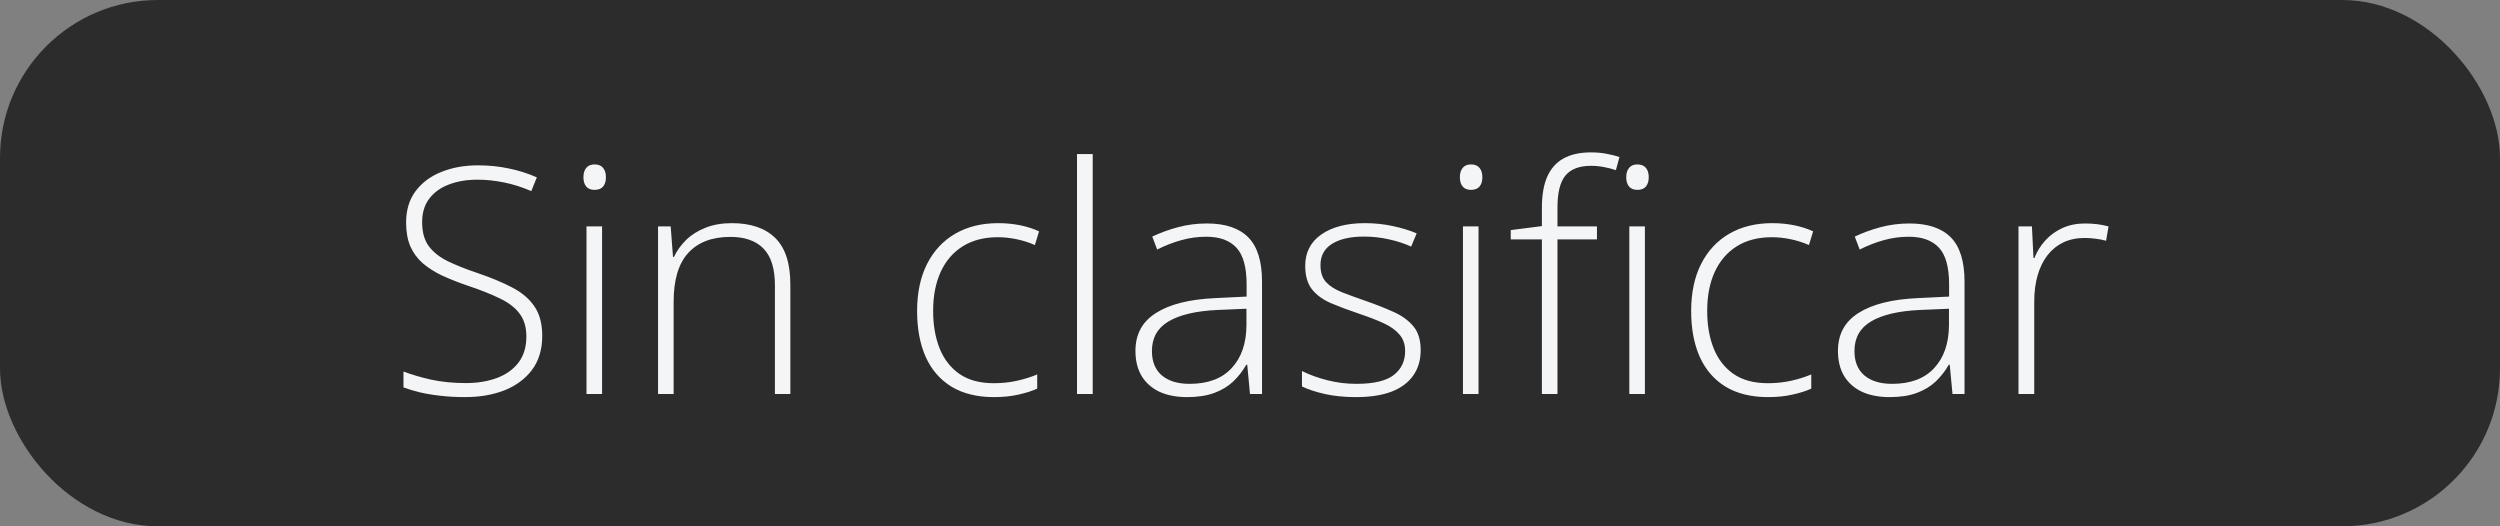 <svg width="95" height="20" viewBox="0 0 95 20" fill="none" xmlns="http://www.w3.org/2000/svg">
<rect x="0" y="0" width="95" height="20" fill="#808080" stroke="none"/>
<rect width="95" height="20" rx="6" fill="#2C2C2C"/>
<path d="M20.605 12.764C20.605 13.275 20.477 13.705 20.219 14.053C19.961 14.396 19.611 14.656 19.17 14.832C18.729 15.004 18.229 15.09 17.67 15.09C17.322 15.09 17.006 15.072 16.721 15.037C16.439 15.006 16.184 14.963 15.953 14.908C15.727 14.854 15.52 14.791 15.332 14.721V14.117C15.637 14.234 15.988 14.338 16.387 14.428C16.789 14.514 17.227 14.557 17.699 14.557C18.145 14.557 18.539 14.492 18.883 14.363C19.23 14.234 19.504 14.039 19.703 13.777C19.902 13.516 20.002 13.185 20.002 12.787C20.002 12.435 19.918 12.148 19.75 11.926C19.586 11.699 19.338 11.506 19.006 11.346C18.674 11.182 18.256 11.016 17.752 10.848C17.4 10.727 17.08 10.6 16.791 10.467C16.506 10.33 16.262 10.174 16.059 9.998C15.855 9.818 15.699 9.604 15.59 9.354C15.484 9.1 15.432 8.801 15.432 8.457C15.432 7.984 15.551 7.588 15.789 7.268C16.031 6.943 16.357 6.699 16.768 6.535C17.182 6.367 17.646 6.283 18.162 6.283C18.572 6.283 18.961 6.322 19.328 6.4C19.699 6.475 20.057 6.588 20.4 6.74L20.189 7.262C19.846 7.113 19.502 7.004 19.158 6.934C18.814 6.863 18.475 6.828 18.139 6.828C17.736 6.828 17.377 6.889 17.061 7.01C16.748 7.127 16.5 7.305 16.316 7.543C16.133 7.781 16.041 8.082 16.041 8.445C16.041 8.82 16.125 9.123 16.293 9.354C16.465 9.584 16.707 9.775 17.02 9.928C17.336 10.08 17.709 10.229 18.139 10.373C18.646 10.545 19.084 10.727 19.451 10.918C19.818 11.105 20.102 11.344 20.301 11.633C20.504 11.922 20.605 12.299 20.605 12.764ZM22.879 8.604V14.973H22.287V8.604H22.879ZM22.592 6.248C22.74 6.248 22.85 6.293 22.92 6.383C22.99 6.469 23.025 6.586 23.025 6.734C23.025 6.883 22.99 7 22.92 7.086C22.85 7.172 22.74 7.215 22.592 7.215C22.451 7.215 22.346 7.172 22.275 7.086C22.205 7 22.17 6.883 22.17 6.734C22.17 6.586 22.205 6.469 22.275 6.383C22.346 6.293 22.451 6.248 22.592 6.248ZM27.812 8.48C28.527 8.48 29.076 8.668 29.459 9.043C29.842 9.418 30.033 10.006 30.033 10.807V14.973H29.447V10.842C29.447 10.209 29.303 9.744 29.014 9.447C28.725 9.15 28.305 9.002 27.754 9.002C27.055 9.002 26.52 9.207 26.148 9.617C25.781 10.023 25.598 10.639 25.598 11.463V14.973H25.006V8.604H25.486L25.574 9.764H25.609C25.723 9.525 25.877 9.311 26.072 9.119C26.271 8.924 26.516 8.77 26.805 8.656C27.094 8.539 27.43 8.48 27.812 8.48ZM37.768 15.09C37.135 15.09 36.6 14.959 36.162 14.697C35.728 14.432 35.4 14.055 35.178 13.566C34.959 13.074 34.85 12.492 34.85 11.82C34.85 11.121 34.977 10.523 35.23 10.027C35.484 9.527 35.842 9.145 36.303 8.879C36.764 8.613 37.305 8.48 37.926 8.48C38.23 8.48 38.514 8.508 38.775 8.562C39.037 8.617 39.273 8.693 39.484 8.791L39.326 9.312C39.107 9.215 38.875 9.141 38.629 9.09C38.383 9.039 38.147 9.014 37.92 9.014C37.397 9.014 36.951 9.129 36.584 9.359C36.221 9.586 35.941 9.91 35.746 10.332C35.555 10.75 35.459 11.244 35.459 11.815C35.459 12.35 35.541 12.824 35.705 13.238C35.869 13.648 36.121 13.973 36.461 14.211C36.801 14.445 37.236 14.562 37.768 14.562C38.076 14.562 38.369 14.531 38.647 14.469C38.928 14.406 39.184 14.326 39.414 14.229V14.768C39.207 14.861 38.967 14.938 38.693 14.996C38.424 15.059 38.115 15.09 37.768 15.09ZM41.523 14.973H40.926V5.855H41.523V14.973ZM45.865 8.492C46.565 8.492 47.088 8.668 47.435 9.02C47.783 9.371 47.957 9.932 47.957 10.701V14.973H47.5L47.395 13.859H47.359C47.223 14.098 47.057 14.31 46.861 14.498C46.666 14.682 46.426 14.826 46.141 14.932C45.859 15.037 45.516 15.09 45.109 15.09C44.699 15.09 44.348 15.021 44.055 14.885C43.766 14.748 43.541 14.549 43.381 14.287C43.225 14.025 43.147 13.707 43.147 13.332C43.147 12.699 43.408 12.219 43.932 11.891C44.455 11.559 45.207 11.371 46.188 11.328L47.371 11.27V10.807C47.371 10.154 47.242 9.689 46.984 9.412C46.727 9.135 46.346 8.996 45.842 8.996C45.514 8.996 45.197 9.039 44.893 9.125C44.592 9.207 44.285 9.326 43.973 9.482L43.785 8.99C44.09 8.846 44.416 8.727 44.764 8.633C45.115 8.539 45.482 8.492 45.865 8.492ZM47.365 11.732L46.252 11.779C45.443 11.818 44.828 11.963 44.406 12.213C43.984 12.463 43.773 12.838 43.773 13.338C43.773 13.74 43.898 14.049 44.148 14.264C44.402 14.479 44.754 14.586 45.203 14.586C45.902 14.586 46.435 14.387 46.803 13.988C47.174 13.59 47.361 13.047 47.365 12.359V11.732ZM53.986 13.303C53.986 13.682 53.891 14.006 53.699 14.275C53.512 14.541 53.236 14.744 52.873 14.885C52.51 15.021 52.062 15.09 51.531 15.09C51.09 15.09 50.695 15.051 50.348 14.973C50 14.895 49.709 14.799 49.475 14.685V14.1C49.768 14.244 50.092 14.361 50.447 14.451C50.803 14.541 51.168 14.586 51.543 14.586C52.199 14.586 52.672 14.475 52.961 14.252C53.25 14.029 53.395 13.725 53.395 13.338C53.395 13.084 53.322 12.875 53.178 12.711C53.037 12.543 52.834 12.398 52.568 12.277C52.303 12.156 51.982 12.033 51.607 11.908C51.217 11.775 50.869 11.645 50.565 11.516C50.264 11.383 50.027 11.209 49.855 10.994C49.684 10.775 49.598 10.479 49.598 10.104C49.598 9.592 49.803 9.193 50.213 8.908C50.623 8.623 51.174 8.48 51.865 8.48C52.248 8.48 52.603 8.518 52.932 8.592C53.264 8.662 53.565 8.754 53.834 8.867L53.623 9.371C53.381 9.258 53.102 9.166 52.785 9.096C52.469 9.025 52.152 8.99 51.836 8.99C51.316 8.99 50.91 9.082 50.617 9.266C50.324 9.449 50.178 9.719 50.178 10.074C50.178 10.348 50.248 10.562 50.389 10.719C50.529 10.871 50.73 11 50.992 11.105C51.254 11.207 51.565 11.32 51.924 11.445C52.295 11.574 52.637 11.709 52.949 11.85C53.266 11.99 53.518 12.172 53.705 12.395C53.893 12.617 53.986 12.92 53.986 13.303ZM56.184 8.604V14.973H55.592V8.604H56.184ZM55.897 6.248C56.045 6.248 56.154 6.293 56.225 6.383C56.295 6.469 56.33 6.586 56.33 6.734C56.33 6.883 56.295 7 56.225 7.086C56.154 7.172 56.045 7.215 55.897 7.215C55.756 7.215 55.65 7.172 55.58 7.086C55.51 7 55.475 6.883 55.475 6.734C55.475 6.586 55.51 6.469 55.58 6.383C55.65 6.293 55.756 6.248 55.897 6.248ZM60.684 9.096H59.184V14.973H58.592V9.096H57.408V8.744L58.592 8.592V7.889C58.592 7.42 58.658 7.031 58.791 6.723C58.928 6.41 59.133 6.178 59.406 6.025C59.684 5.869 60.033 5.791 60.455 5.791C60.674 5.791 60.871 5.809 61.047 5.844C61.223 5.875 61.387 5.916 61.539 5.967L61.404 6.465C61.268 6.418 61.115 6.379 60.947 6.348C60.783 6.316 60.621 6.301 60.461 6.301C60.012 6.301 59.685 6.426 59.482 6.676C59.283 6.922 59.184 7.324 59.184 7.883V8.604H60.684V9.096ZM62.506 8.604V14.973H61.914V8.604H62.506ZM62.219 6.248C62.367 6.248 62.477 6.293 62.547 6.383C62.617 6.469 62.652 6.586 62.652 6.734C62.652 6.883 62.617 7 62.547 7.086C62.477 7.172 62.367 7.215 62.219 7.215C62.078 7.215 61.973 7.172 61.902 7.086C61.832 7 61.797 6.883 61.797 6.734C61.797 6.586 61.832 6.469 61.902 6.383C61.973 6.293 62.078 6.248 62.219 6.248ZM67.182 15.09C66.549 15.09 66.014 14.959 65.576 14.697C65.143 14.432 64.814 14.055 64.592 13.566C64.373 13.074 64.264 12.492 64.264 11.82C64.264 11.121 64.391 10.523 64.644 10.027C64.898 9.527 65.256 9.145 65.717 8.879C66.178 8.613 66.719 8.48 67.34 8.48C67.644 8.48 67.928 8.508 68.189 8.562C68.451 8.617 68.688 8.693 68.898 8.791L68.74 9.312C68.522 9.215 68.289 9.141 68.043 9.09C67.797 9.039 67.561 9.014 67.334 9.014C66.811 9.014 66.365 9.129 65.998 9.359C65.635 9.586 65.356 9.91 65.16 10.332C64.969 10.75 64.873 11.244 64.873 11.815C64.873 12.35 64.955 12.824 65.119 13.238C65.283 13.648 65.535 13.973 65.875 14.211C66.215 14.445 66.65 14.562 67.182 14.562C67.49 14.562 67.783 14.531 68.061 14.469C68.342 14.406 68.598 14.326 68.828 14.229V14.768C68.621 14.861 68.381 14.938 68.107 14.996C67.838 15.059 67.529 15.09 67.182 15.09ZM72.561 8.492C73.26 8.492 73.783 8.668 74.131 9.02C74.478 9.371 74.652 9.932 74.652 10.701V14.973H74.195L74.09 13.859H74.055C73.918 14.098 73.752 14.31 73.557 14.498C73.361 14.682 73.121 14.826 72.836 14.932C72.555 15.037 72.211 15.09 71.805 15.09C71.394 15.09 71.043 15.021 70.75 14.885C70.461 14.748 70.236 14.549 70.076 14.287C69.92 14.025 69.842 13.707 69.842 13.332C69.842 12.699 70.103 12.219 70.627 11.891C71.15 11.559 71.902 11.371 72.883 11.328L74.066 11.27V10.807C74.066 10.154 73.938 9.689 73.68 9.412C73.422 9.135 73.041 8.996 72.537 8.996C72.209 8.996 71.893 9.039 71.588 9.125C71.287 9.207 70.981 9.326 70.668 9.482L70.481 8.99C70.785 8.846 71.111 8.727 71.459 8.633C71.811 8.539 72.178 8.492 72.561 8.492ZM74.061 11.732L72.947 11.779C72.139 11.818 71.523 11.963 71.102 12.213C70.68 12.463 70.469 12.838 70.469 13.338C70.469 13.74 70.594 14.049 70.844 14.264C71.098 14.479 71.449 14.586 71.898 14.586C72.598 14.586 73.131 14.387 73.498 13.988C73.869 13.59 74.057 13.047 74.061 12.359V11.732ZM79.234 8.492C79.402 8.492 79.561 8.502 79.709 8.521C79.857 8.541 79.996 8.568 80.125 8.604L80.031 9.148C79.902 9.113 79.772 9.088 79.639 9.072C79.506 9.053 79.363 9.043 79.211 9.043C78.91 9.043 78.641 9.1 78.402 9.213C78.168 9.326 77.969 9.488 77.805 9.699C77.641 9.91 77.516 10.164 77.43 10.461C77.344 10.758 77.301 11.09 77.301 11.457V14.973H76.703V8.604H77.213L77.272 9.805H77.307C77.404 9.559 77.541 9.338 77.717 9.143C77.897 8.943 78.113 8.785 78.367 8.668C78.621 8.551 78.91 8.492 79.234 8.492Z" fill="#F3F5F7"/>
</svg>
